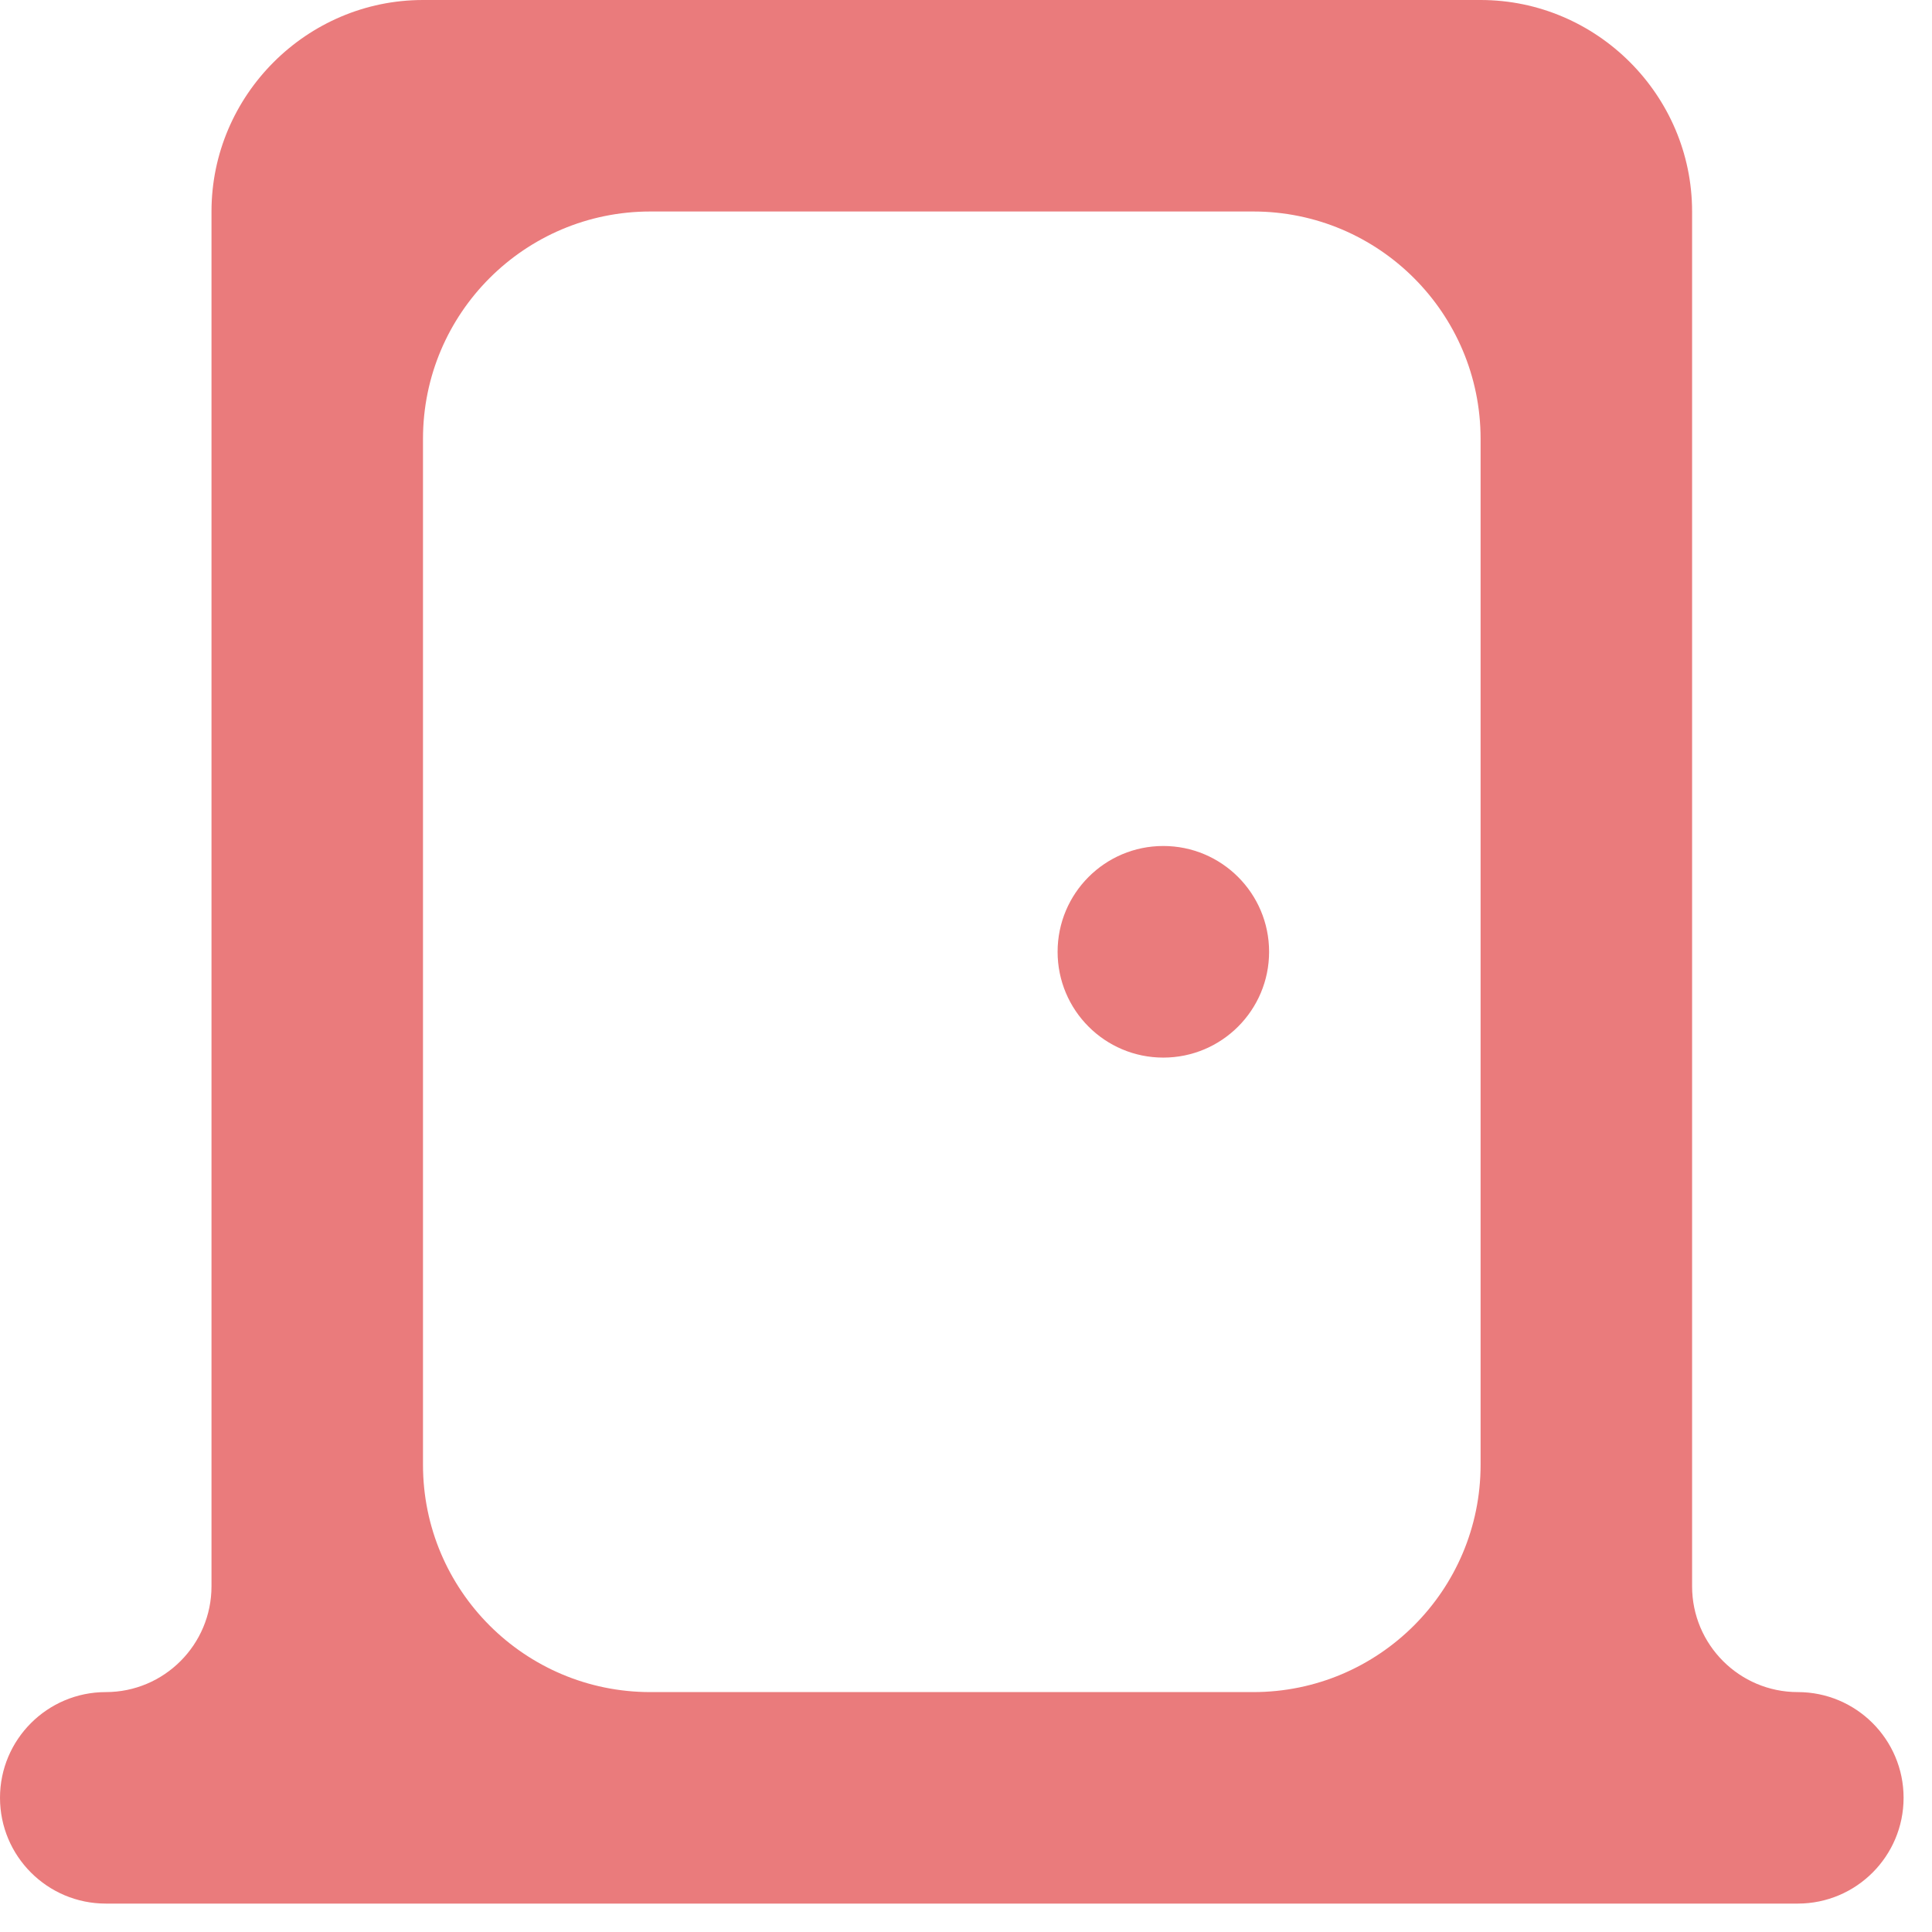 <svg width="17" height="17" viewBox="0 0 17 17" fill="none" xmlns="http://www.w3.org/2000/svg">
<path d="M15.819 14.889C15.306 14.889 14.889 14.472 14.889 13.958V1.861C14.889 0.838 14.051 0 13.028 0H3.722C2.699 0 1.861 0.838 1.861 1.861V13.958C1.861 14.472 1.444 14.889 0.931 14.889V14.889C0.417 14.889 0 15.306 0 15.819V15.819C0 16.333 0.417 16.75 0.931 16.75H15.819C16.333 16.75 16.75 16.333 16.75 15.819V15.819C16.75 15.306 16.333 14.889 15.819 14.889V14.889ZM13.028 12.889C13.028 13.993 12.132 14.889 11.028 14.889H5.722C4.618 14.889 3.722 13.993 3.722 12.889V3.861C3.722 2.757 4.618 1.861 5.722 1.861H11.028C12.132 1.861 13.028 2.757 13.028 3.861V12.889ZM9.306 8.375C9.306 7.861 9.722 7.444 10.236 7.444V7.444C10.75 7.444 11.167 7.861 11.167 8.375V8.375C11.167 8.889 10.75 9.306 10.236 9.306V9.306C9.722 9.306 9.306 8.889 9.306 8.375V8.375Z" fill="#EA7B7C"/>
</svg>
